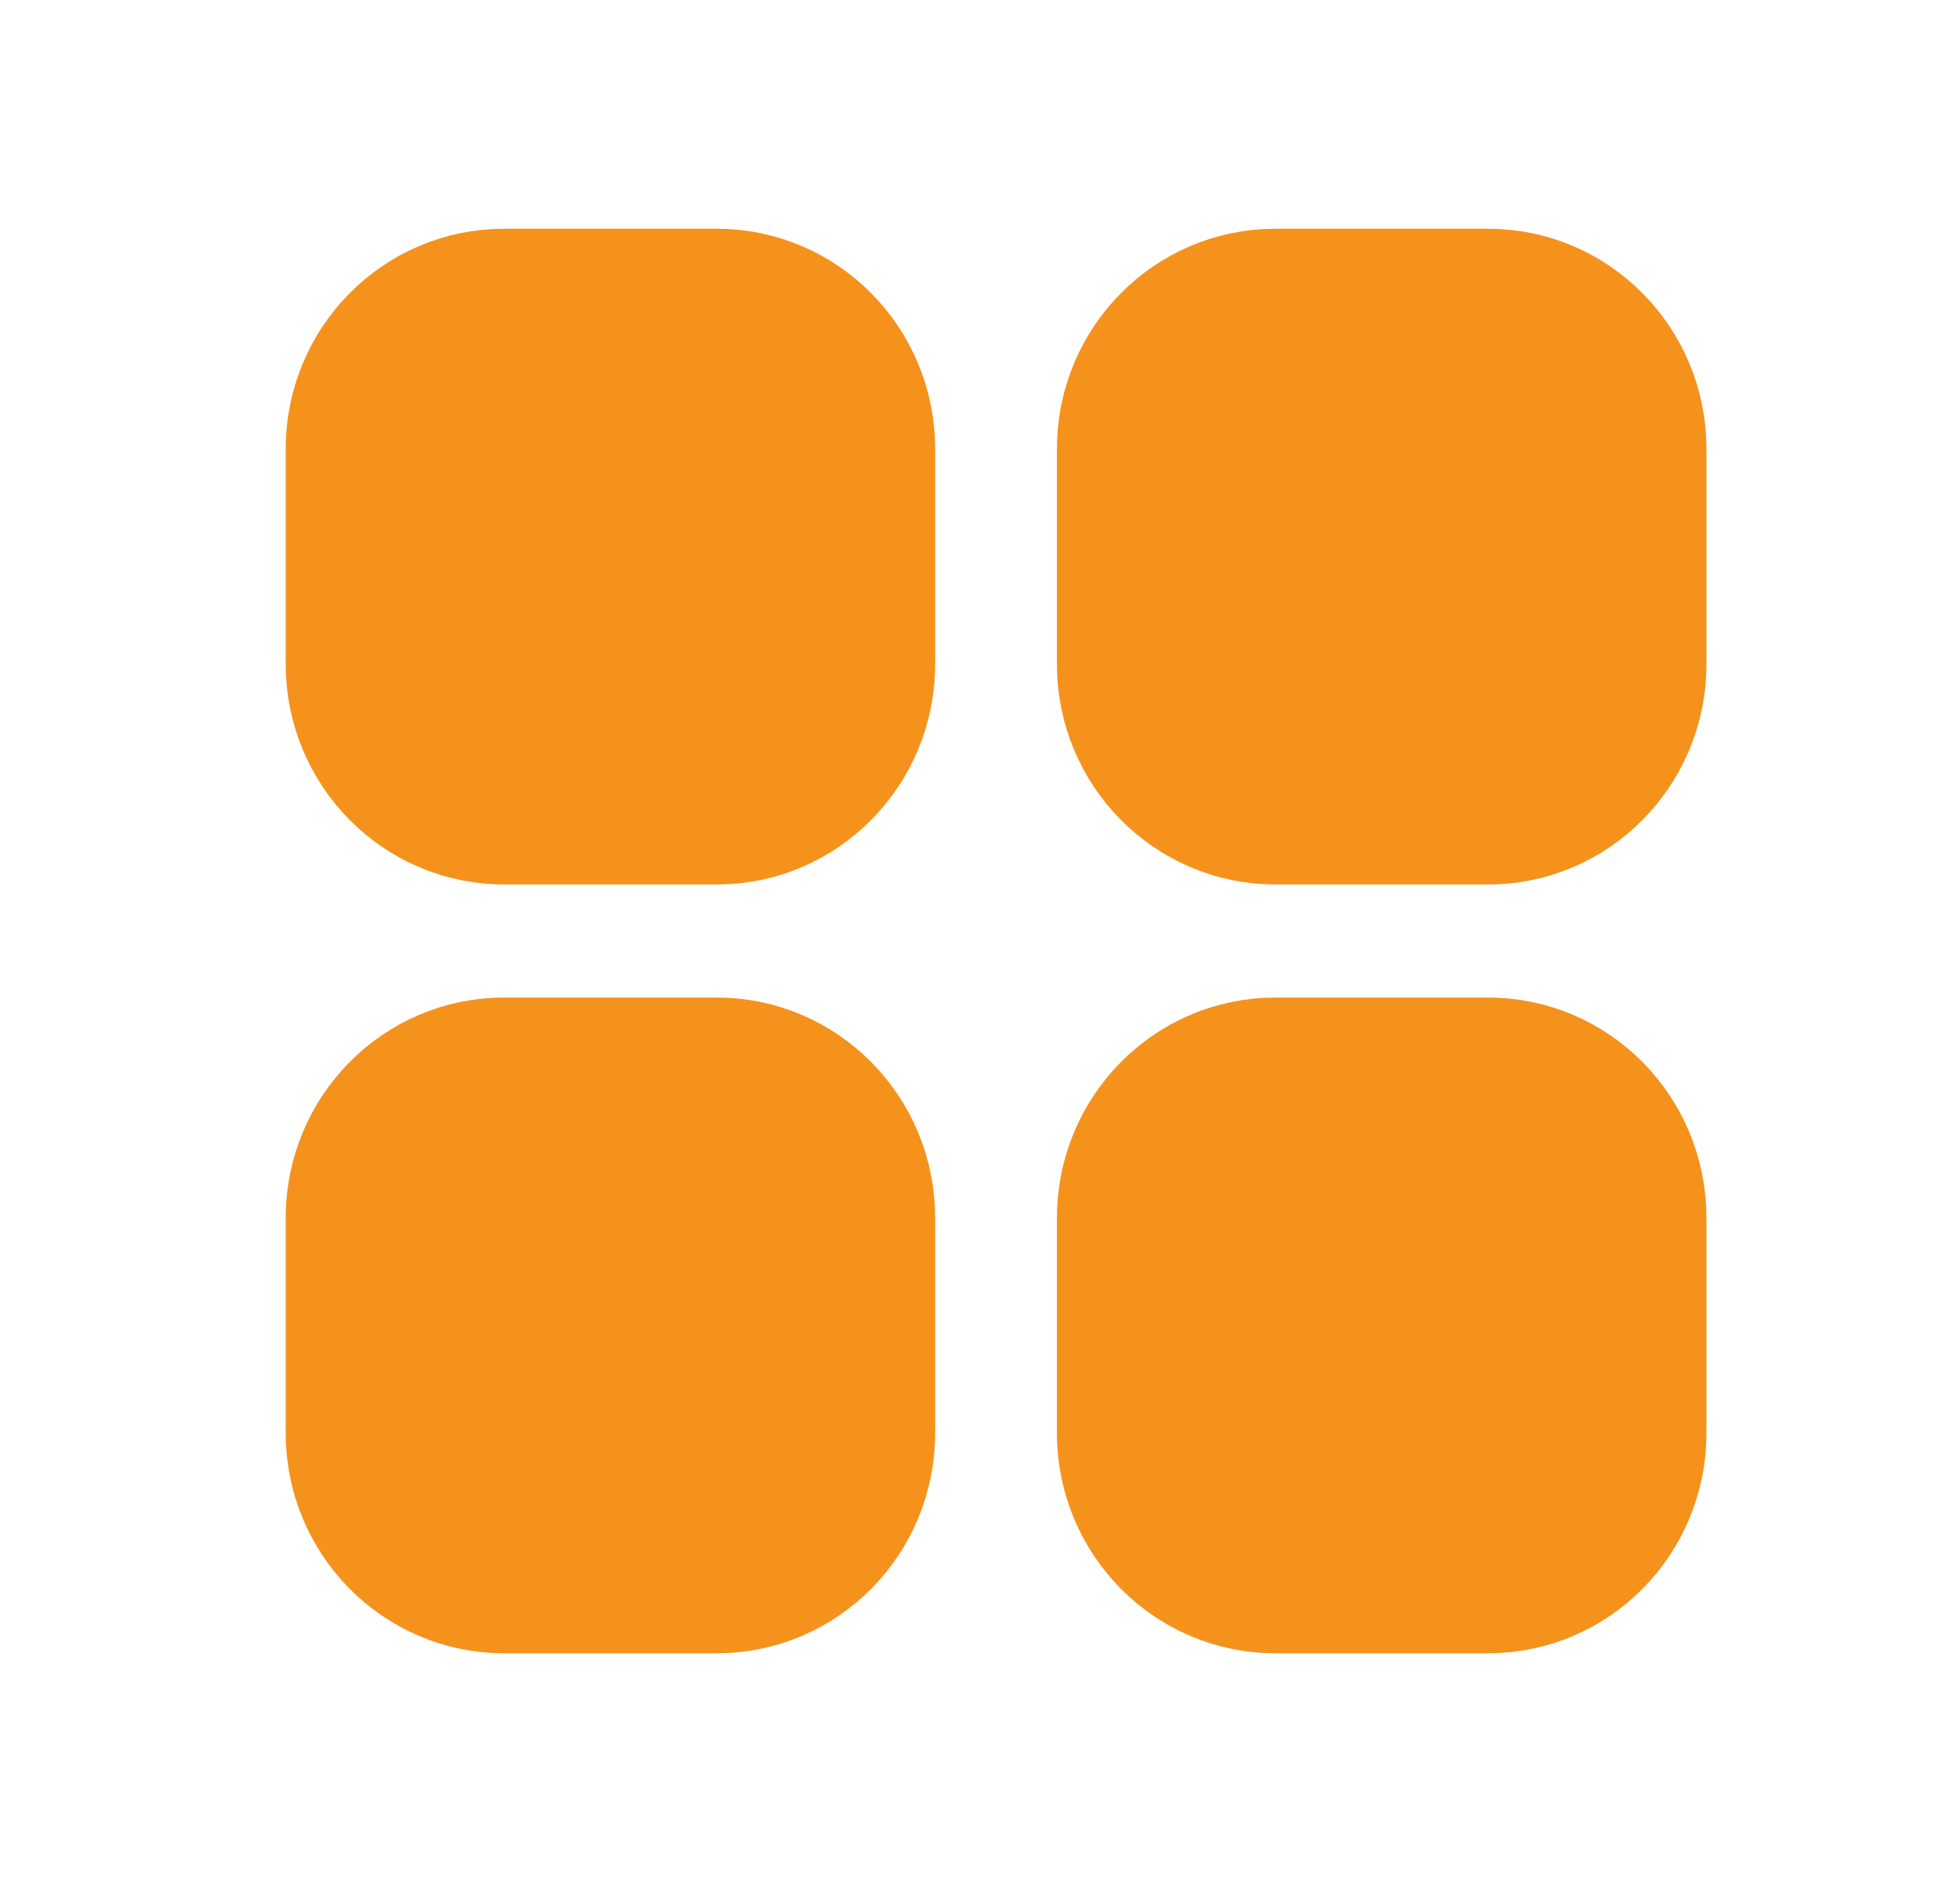 <svg width="25" height="24" viewBox="0 0 25 24" fill="none" xmlns="http://www.w3.org/2000/svg">
<path fill-rule="evenodd" clip-rule="evenodd" d="M16.267 3.667H18.982C20.105 3.667 21.016 4.588 21.016 5.725V8.47C21.016 9.606 20.105 10.529 18.982 10.529H16.267C15.143 10.529 14.231 9.606 14.231 8.47V5.725C14.231 4.588 15.143 3.667 16.267 3.667Z" fill="#F5921C" stroke="#F5921C" stroke-width="1.5" stroke-linecap="round" stroke-linejoin="round"/>
<path fill-rule="evenodd" clip-rule="evenodd" d="M6.429 3.667H9.143C10.267 3.667 11.178 4.588 11.178 5.725V8.47C11.178 9.606 10.267 10.529 9.143 10.529H6.429C5.305 10.529 4.394 9.606 4.394 8.47V5.725C4.394 4.588 5.305 3.667 6.429 3.667Z" fill="#F5921C" stroke="#F5921C" stroke-width="1.5" stroke-linecap="round" stroke-linejoin="round"/>
<path fill-rule="evenodd" clip-rule="evenodd" d="M6.429 13.471H9.143C10.267 13.471 11.178 14.393 11.178 15.531V18.275C11.178 19.412 10.267 20.333 9.143 20.333H6.429C5.305 20.333 4.394 19.412 4.394 18.275V15.531C4.394 14.393 5.305 13.471 6.429 13.471Z" fill="#F5921C" stroke="#F5921C" stroke-width="1.5" stroke-linecap="round" stroke-linejoin="round"/>
<path fill-rule="evenodd" clip-rule="evenodd" d="M16.267 13.471H18.982C20.105 13.471 21.016 14.393 21.016 15.531V18.275C21.016 19.412 20.105 20.333 18.982 20.333H16.267C15.143 20.333 14.231 19.412 14.231 18.275V15.531C14.231 14.393 15.143 13.471 16.267 13.471Z" fill="#F5921C" stroke="#F5921C" stroke-width="1.5" stroke-linecap="round" stroke-linejoin="round"/>
</svg>
